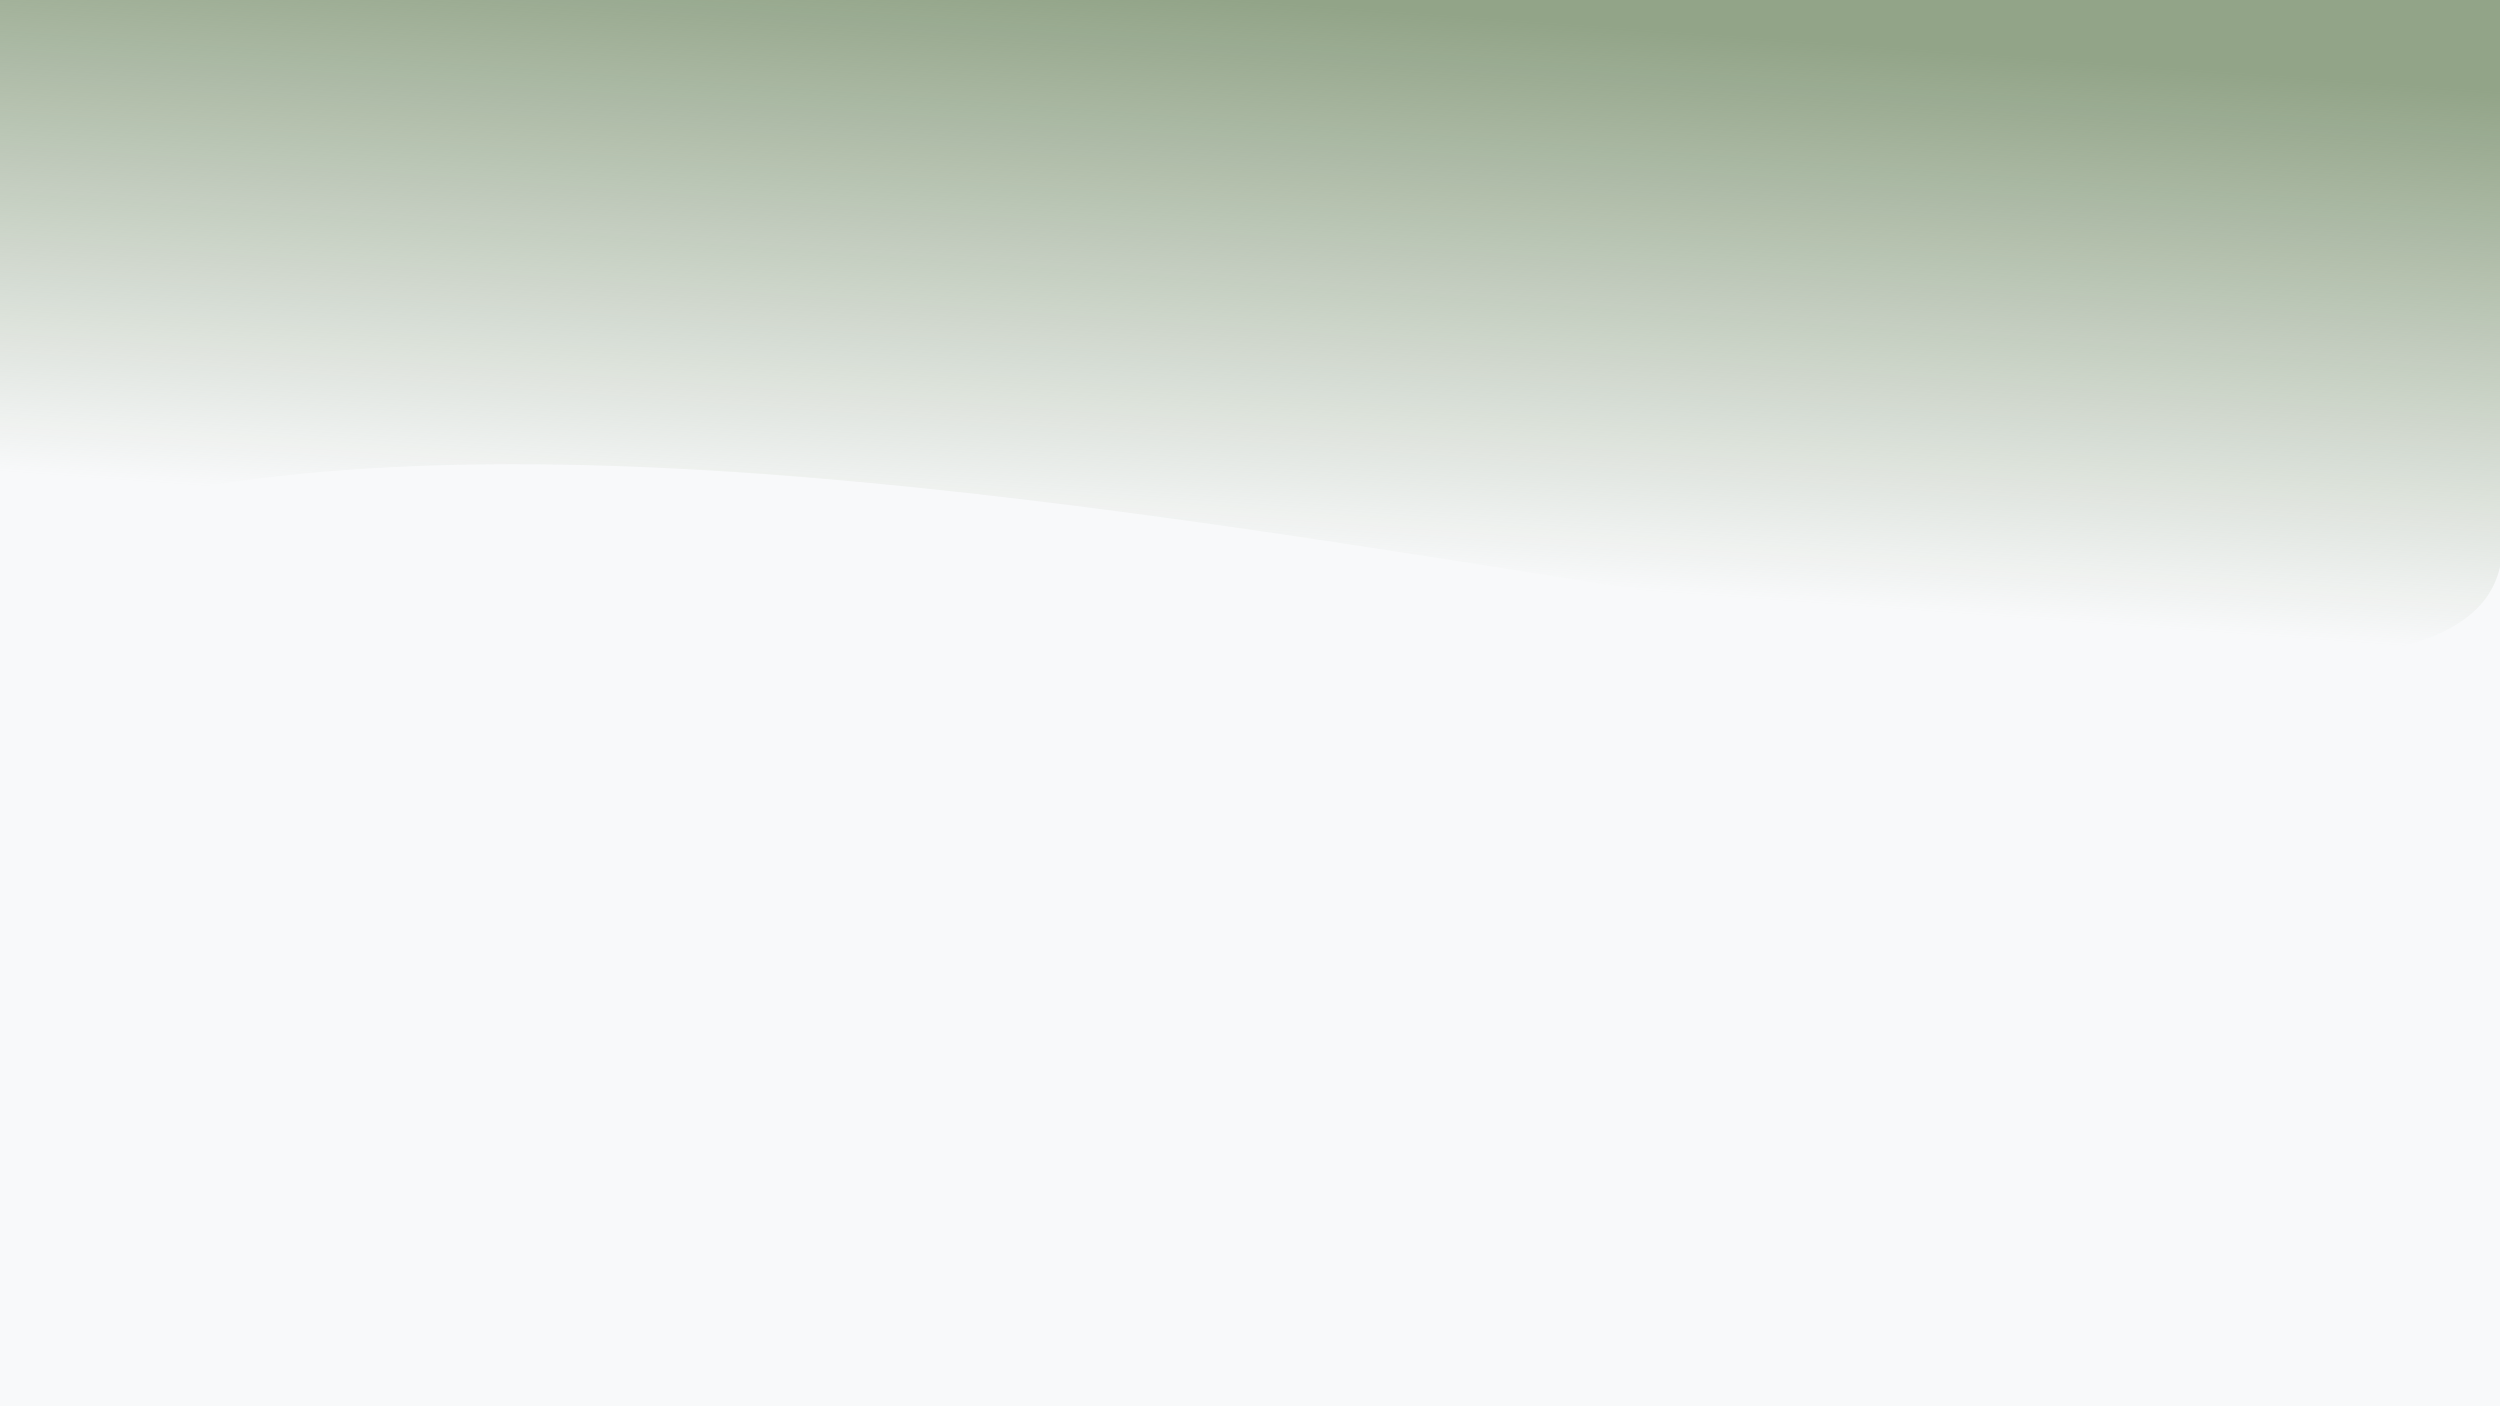 <?xml version="1.0" encoding="UTF-8" standalone="no"?>
<!-- Created with Inkscape (http://www.inkscape.org/) -->

<svg
   xmlns:dc="http://purl.org/dc/elements/1.1/"
   xmlns:cc="http://creativecommons.org/ns#"
   xmlns:rdf="http://www.w3.org/1999/02/22-rdf-syntax-ns#"
   xmlns:svg="http://www.w3.org/2000/svg"
   xmlns="http://www.w3.org/2000/svg"
   xmlns:xlink="http://www.w3.org/1999/xlink"
   xmlns:sodipodi="http://sodipodi.sourceforge.net/DTD/sodipodi-0.dtd"
   xmlns:inkscape="http://www.inkscape.org/namespaces/inkscape"
   width="1920"
   height="1080"
   viewBox="0 0 508 285.75"
   version="1.1"
   id="svg8"
   inkscape:version="0.92.4 (5da689c313, 2019-01-14)"
   sodipodi:docname="background.svg">
  <defs
     id="defs2">
    <linearGradient
       inkscape:collect="always"
       id="linearGradient4529">
      <stop
         style="stop-color:#92a488;stop-opacity:1;"
         offset="0"
         id="stop4525" />
      <stop
         style="stop-color:#92a488;stop-opacity:0;"
         offset="1"
         id="stop4527" />
    </linearGradient>
    <linearGradient
       inkscape:collect="always"
       xlink:href="#linearGradient4529"
       id="linearGradient4533"
       x1="256.345"
       y1="11.437"
       x2="248.076"
       y2="125.187"
       gradientUnits="userSpaceOnUse" />
  </defs>
  <sodipodi:namedview
     id="base"
     pagecolor="#ffffff"
     bordercolor="#666666"
     borderopacity="1.0"
     inkscape:pageopacity="0.0"
     inkscape:pageshadow="2"
     inkscape:zoom="0.53033009"
     inkscape:cx="1233.381"
     inkscape:cy="479.24868"
     inkscape:document-units="mm"
     inkscape:current-layer="layer1"
     showgrid="false"
     units="px"
     inkscape:window-width="1920"
     inkscape:window-height="1017"
     inkscape:window-x="-8"
     inkscape:window-y="-8"
     inkscape:window-maximized="1" />
  <g
     inkscape:label="圖層 1"
     inkscape:groupmode="layer"
     id="layer1"
     transform="translate(0,-11.25)">
    <rect
       style="fill:#f8f9fa;fill-opacity:1;stroke-width:0.265"
       id="rect4523"
       width="508.972"
       height="286.433"
       x="-0.091"
       y="11.066" />
    <path
       style="fill:url(#linearGradient4533);fill-opacity:1;stroke-width:0.263"
       d="M 508.489,11.066 V 120.915 c 2.676,77.823 -355.109,-59.258 -508.58,0 V 11.066 Z"
       id="rect3713"
       inkscape:connector-curvature="0"
       sodipodi:nodetypes="ccccc" />
  </g>
</svg>
